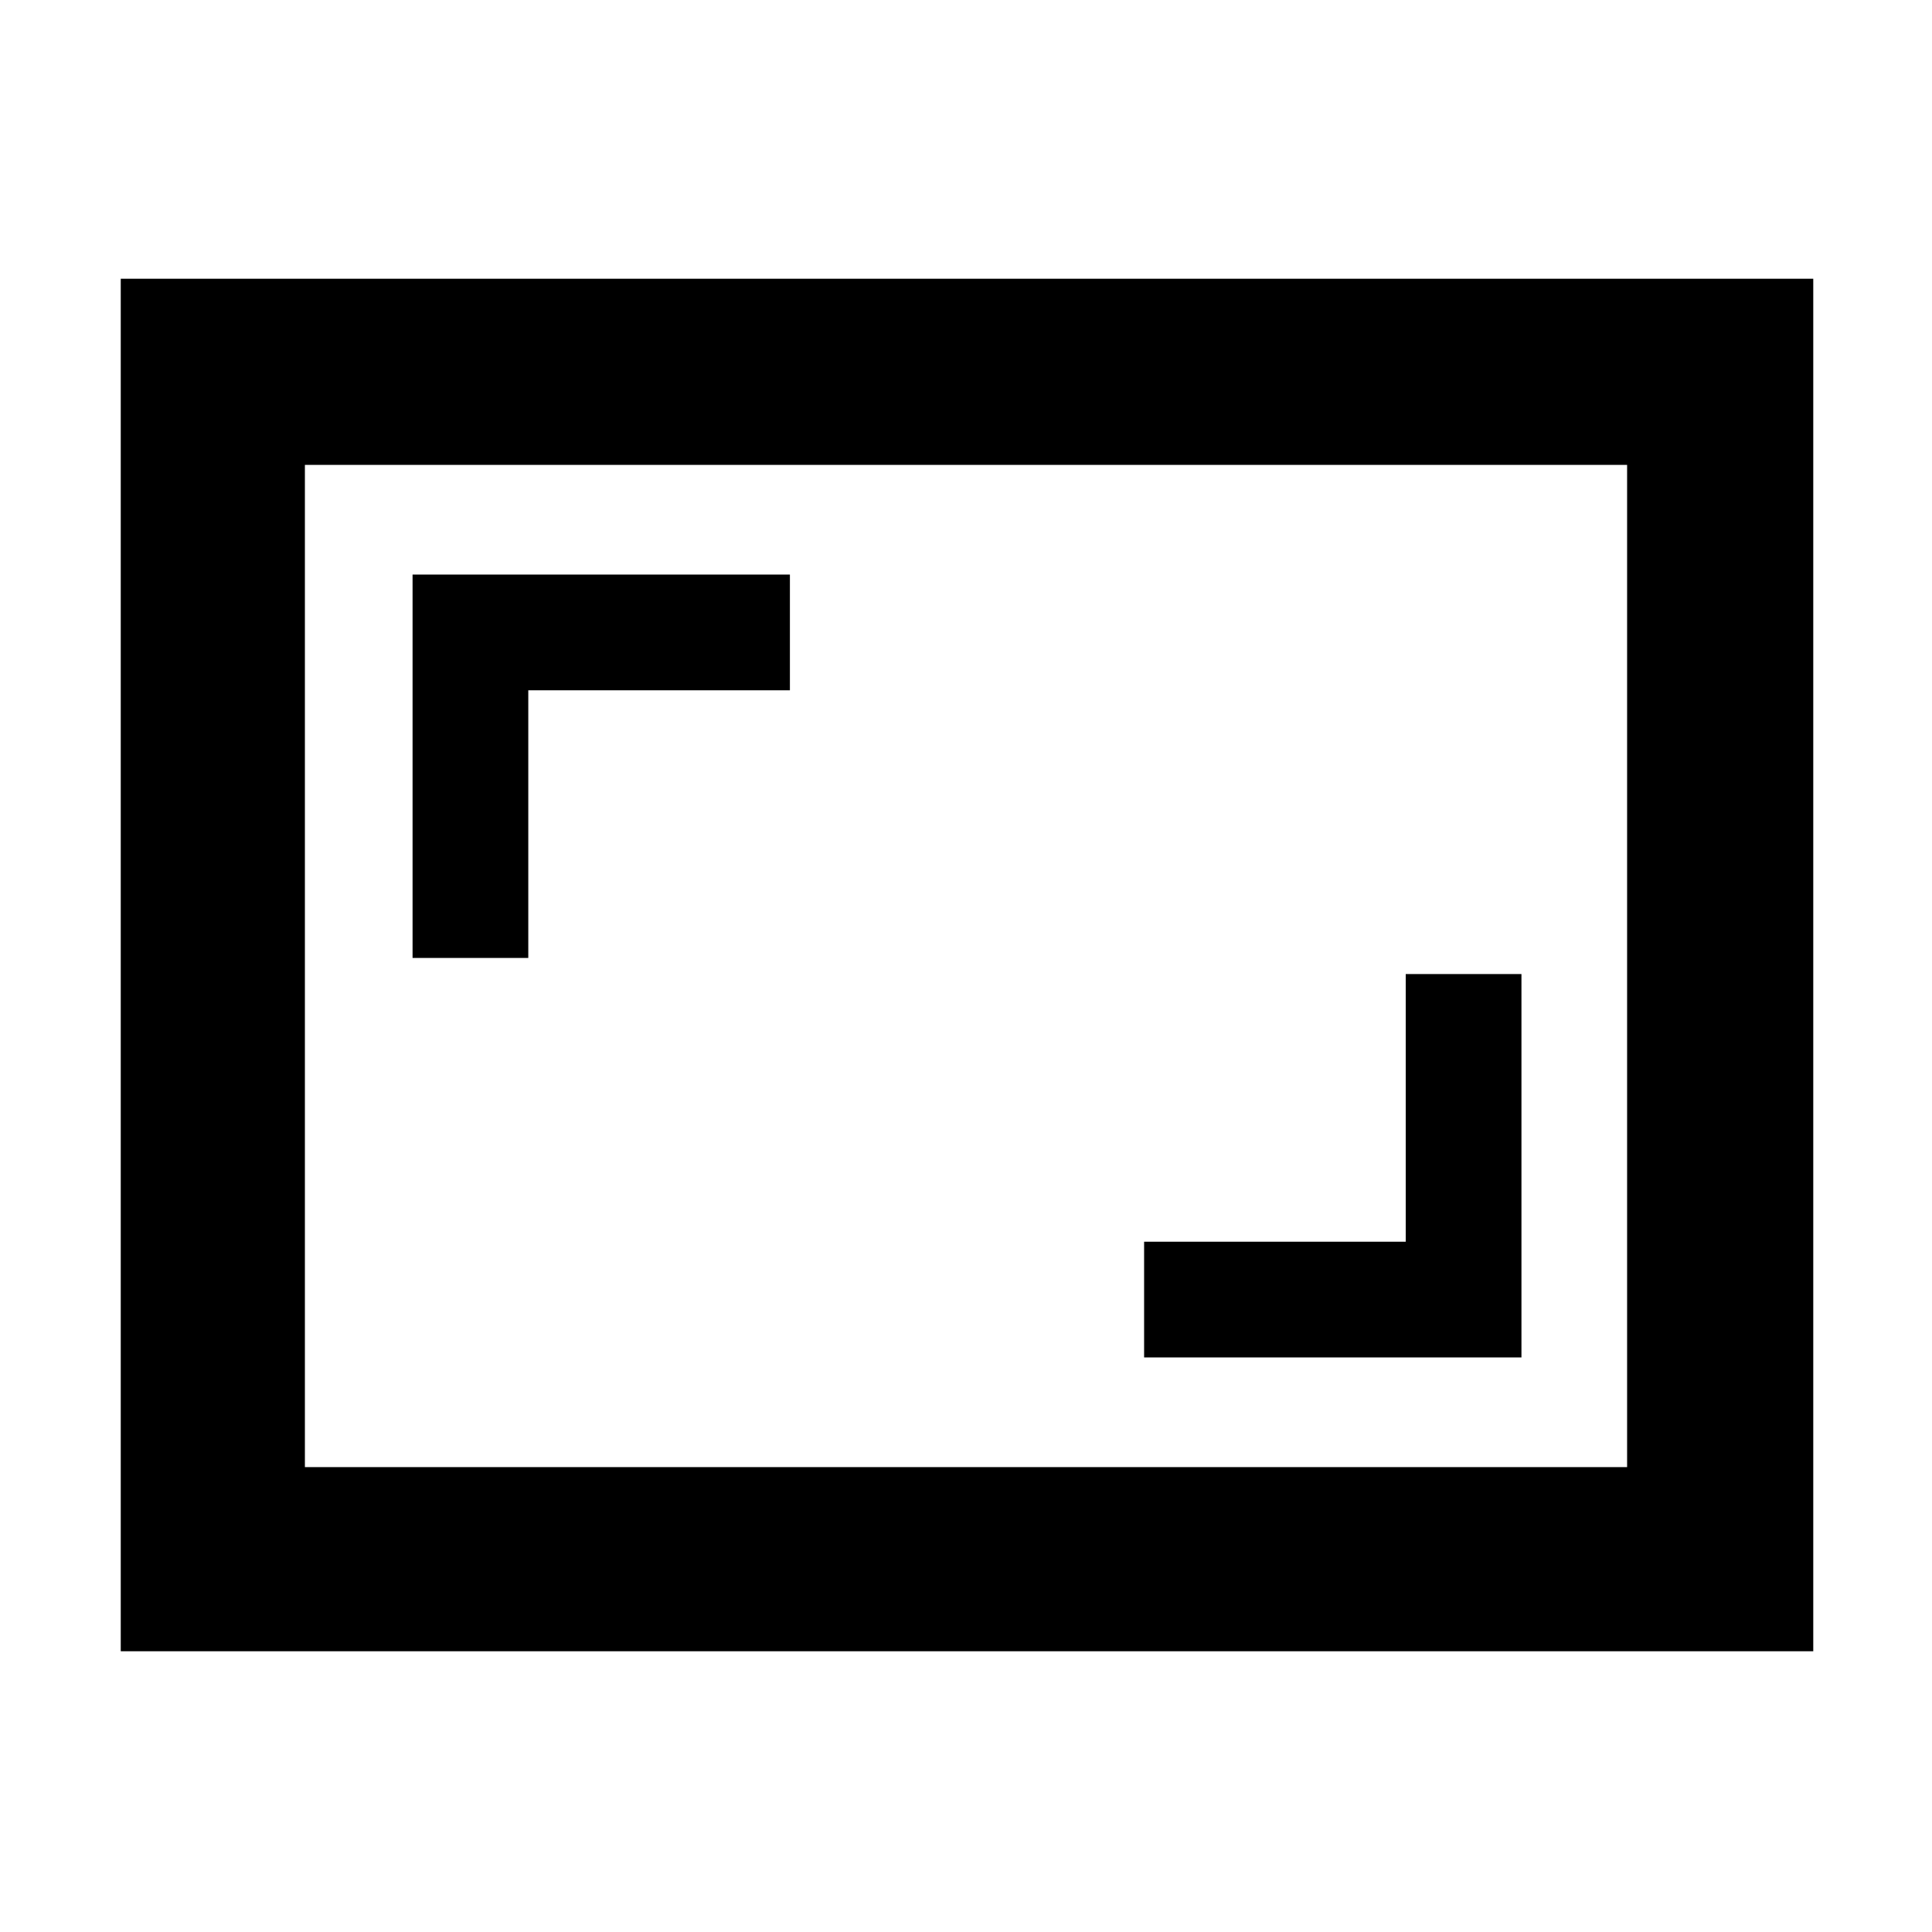 <svg xmlns="http://www.w3.org/2000/svg" height="48" viewBox="0 -960 960 960" width="48"><path d="M568.5-285.5H756V-476h-57.5v133h-130v57.5ZM205-484h57.5v-133h130v-57.5H205V-484ZM60-139.5v-682h841v682H60Zm91.5-91.5h657v-498h-657v498Zm0 0v-498 498Z"/></svg>